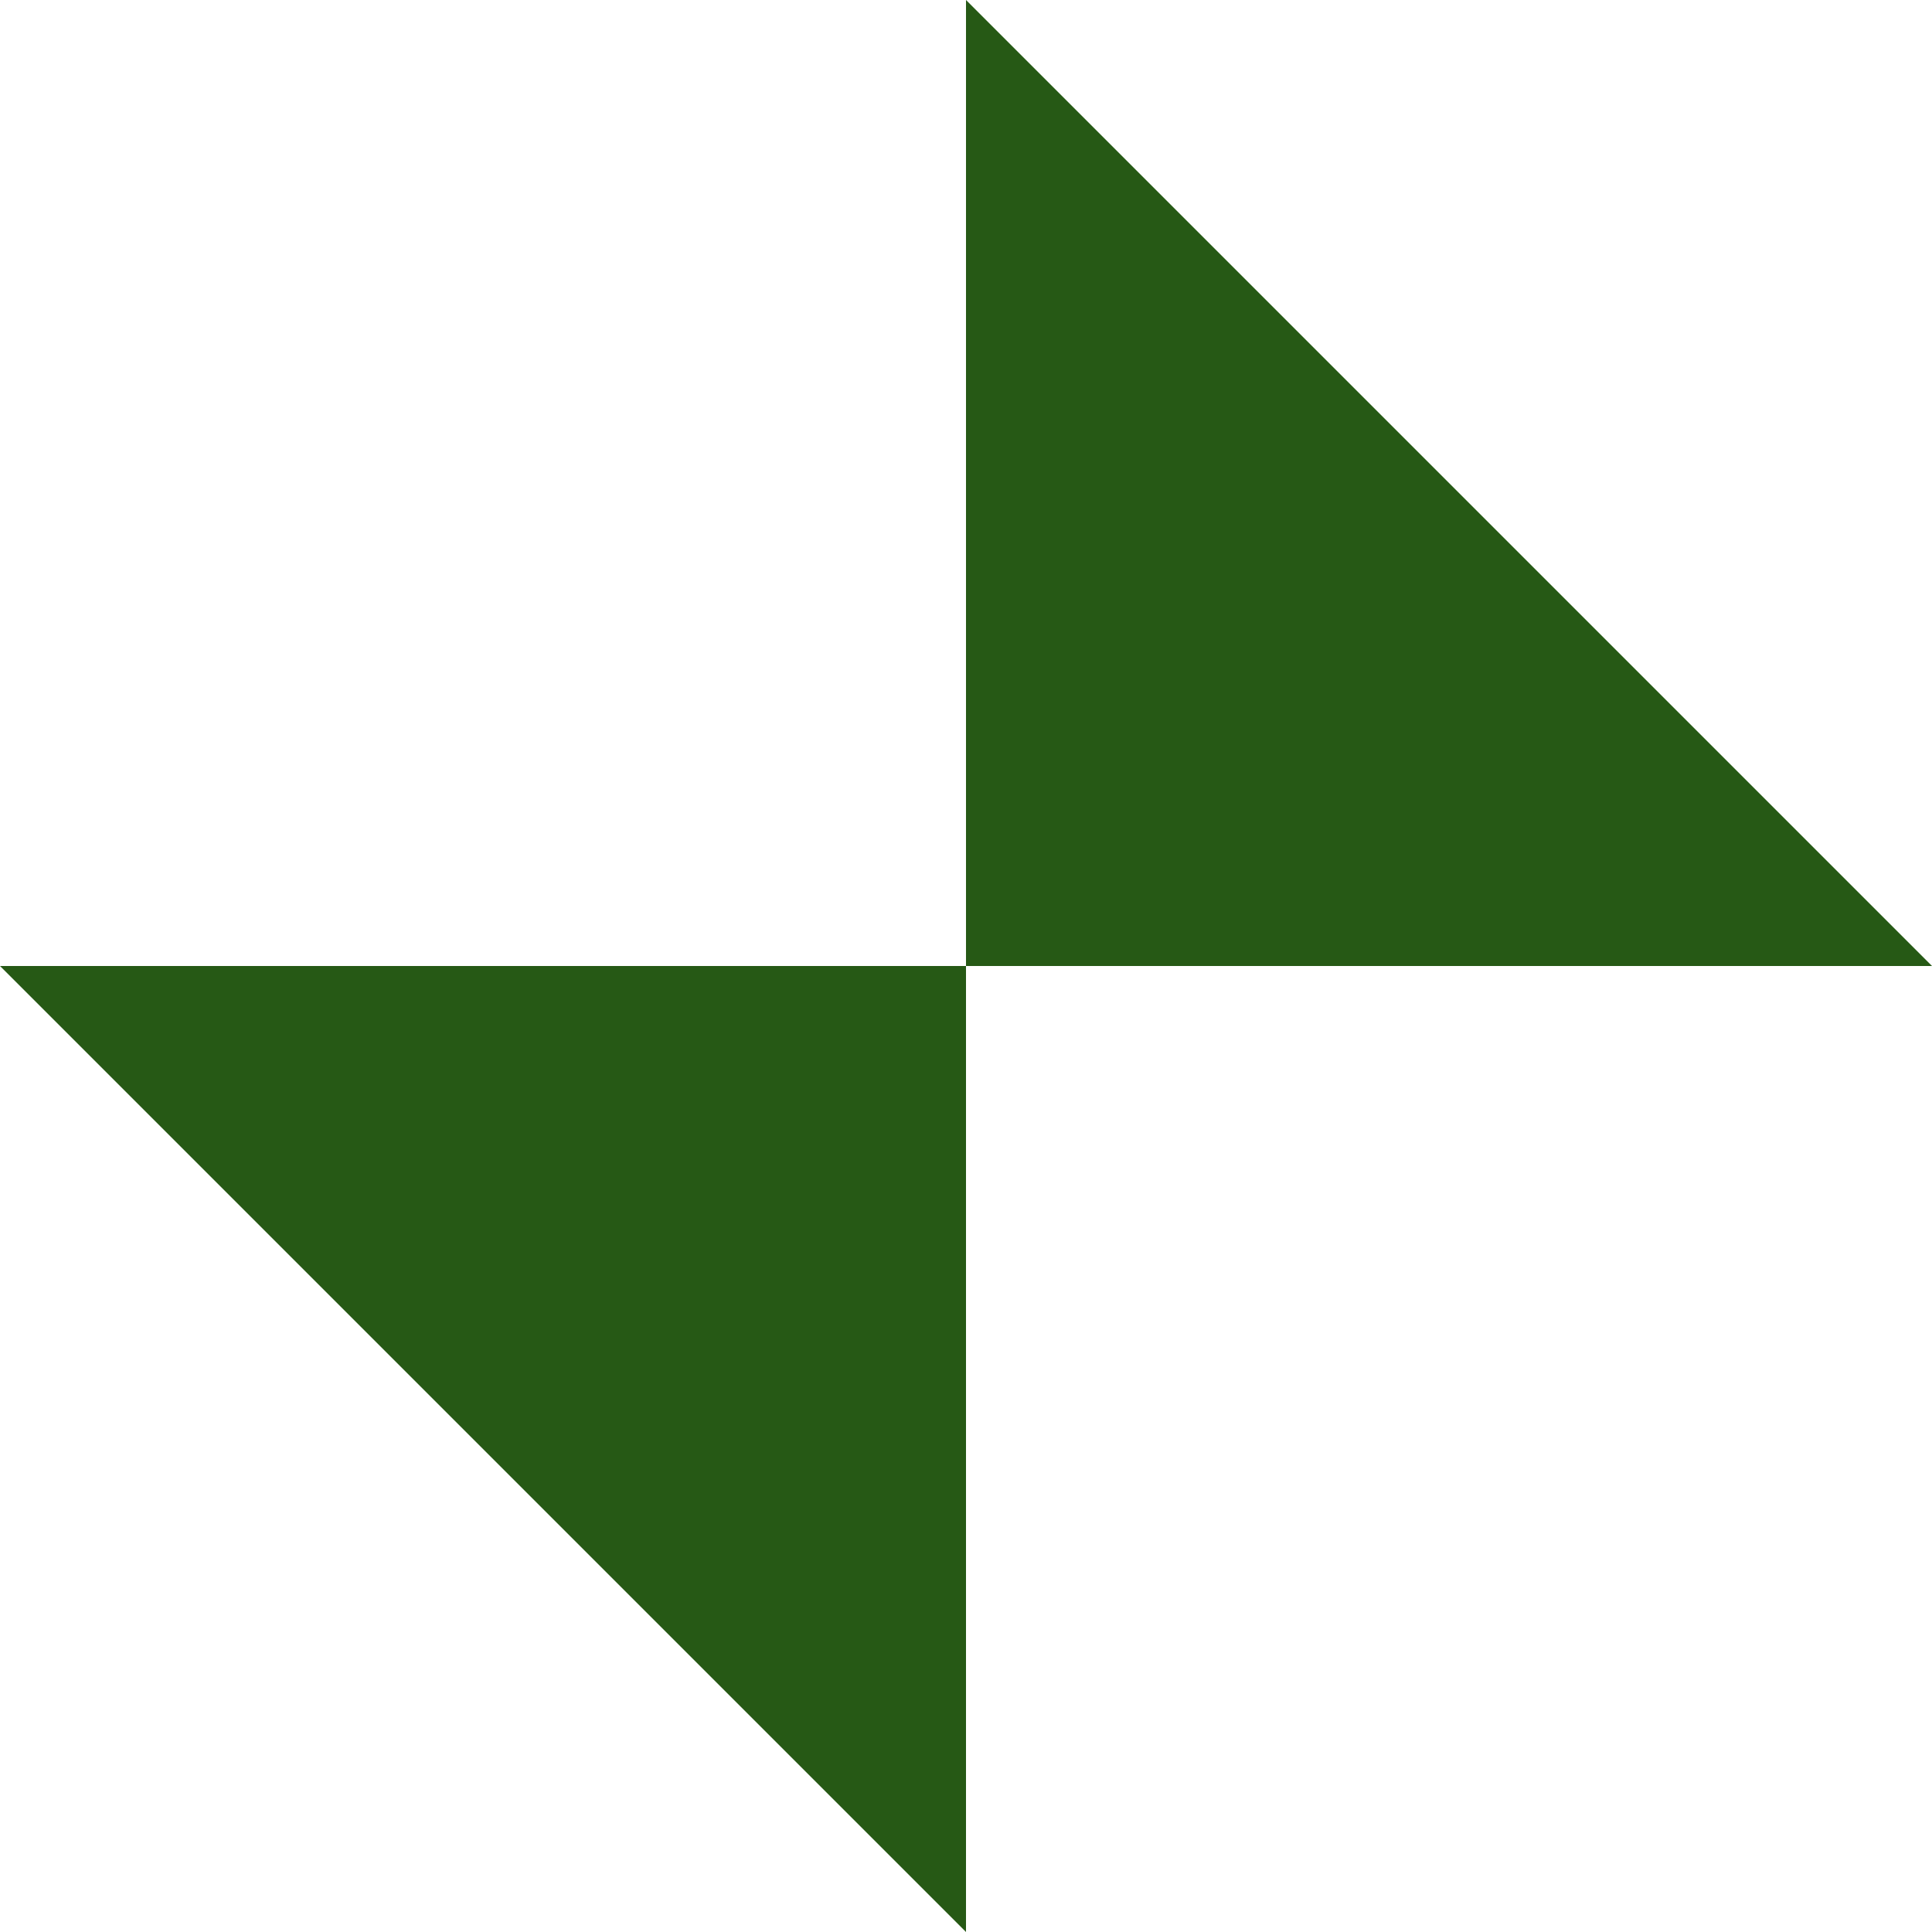 <svg xmlns="http://www.w3.org/2000/svg"
     width="32px" height="32px" fill="#265915">
    <g transform="translate(16, -4)">
        <path d="M 0 4 L 16 20 L 0 20"/>
    </g>
    <g transform="translate(-4, 16)">
        <path d="M 4 0 L 20 16 L 20 0"/>
    </g>
</svg>